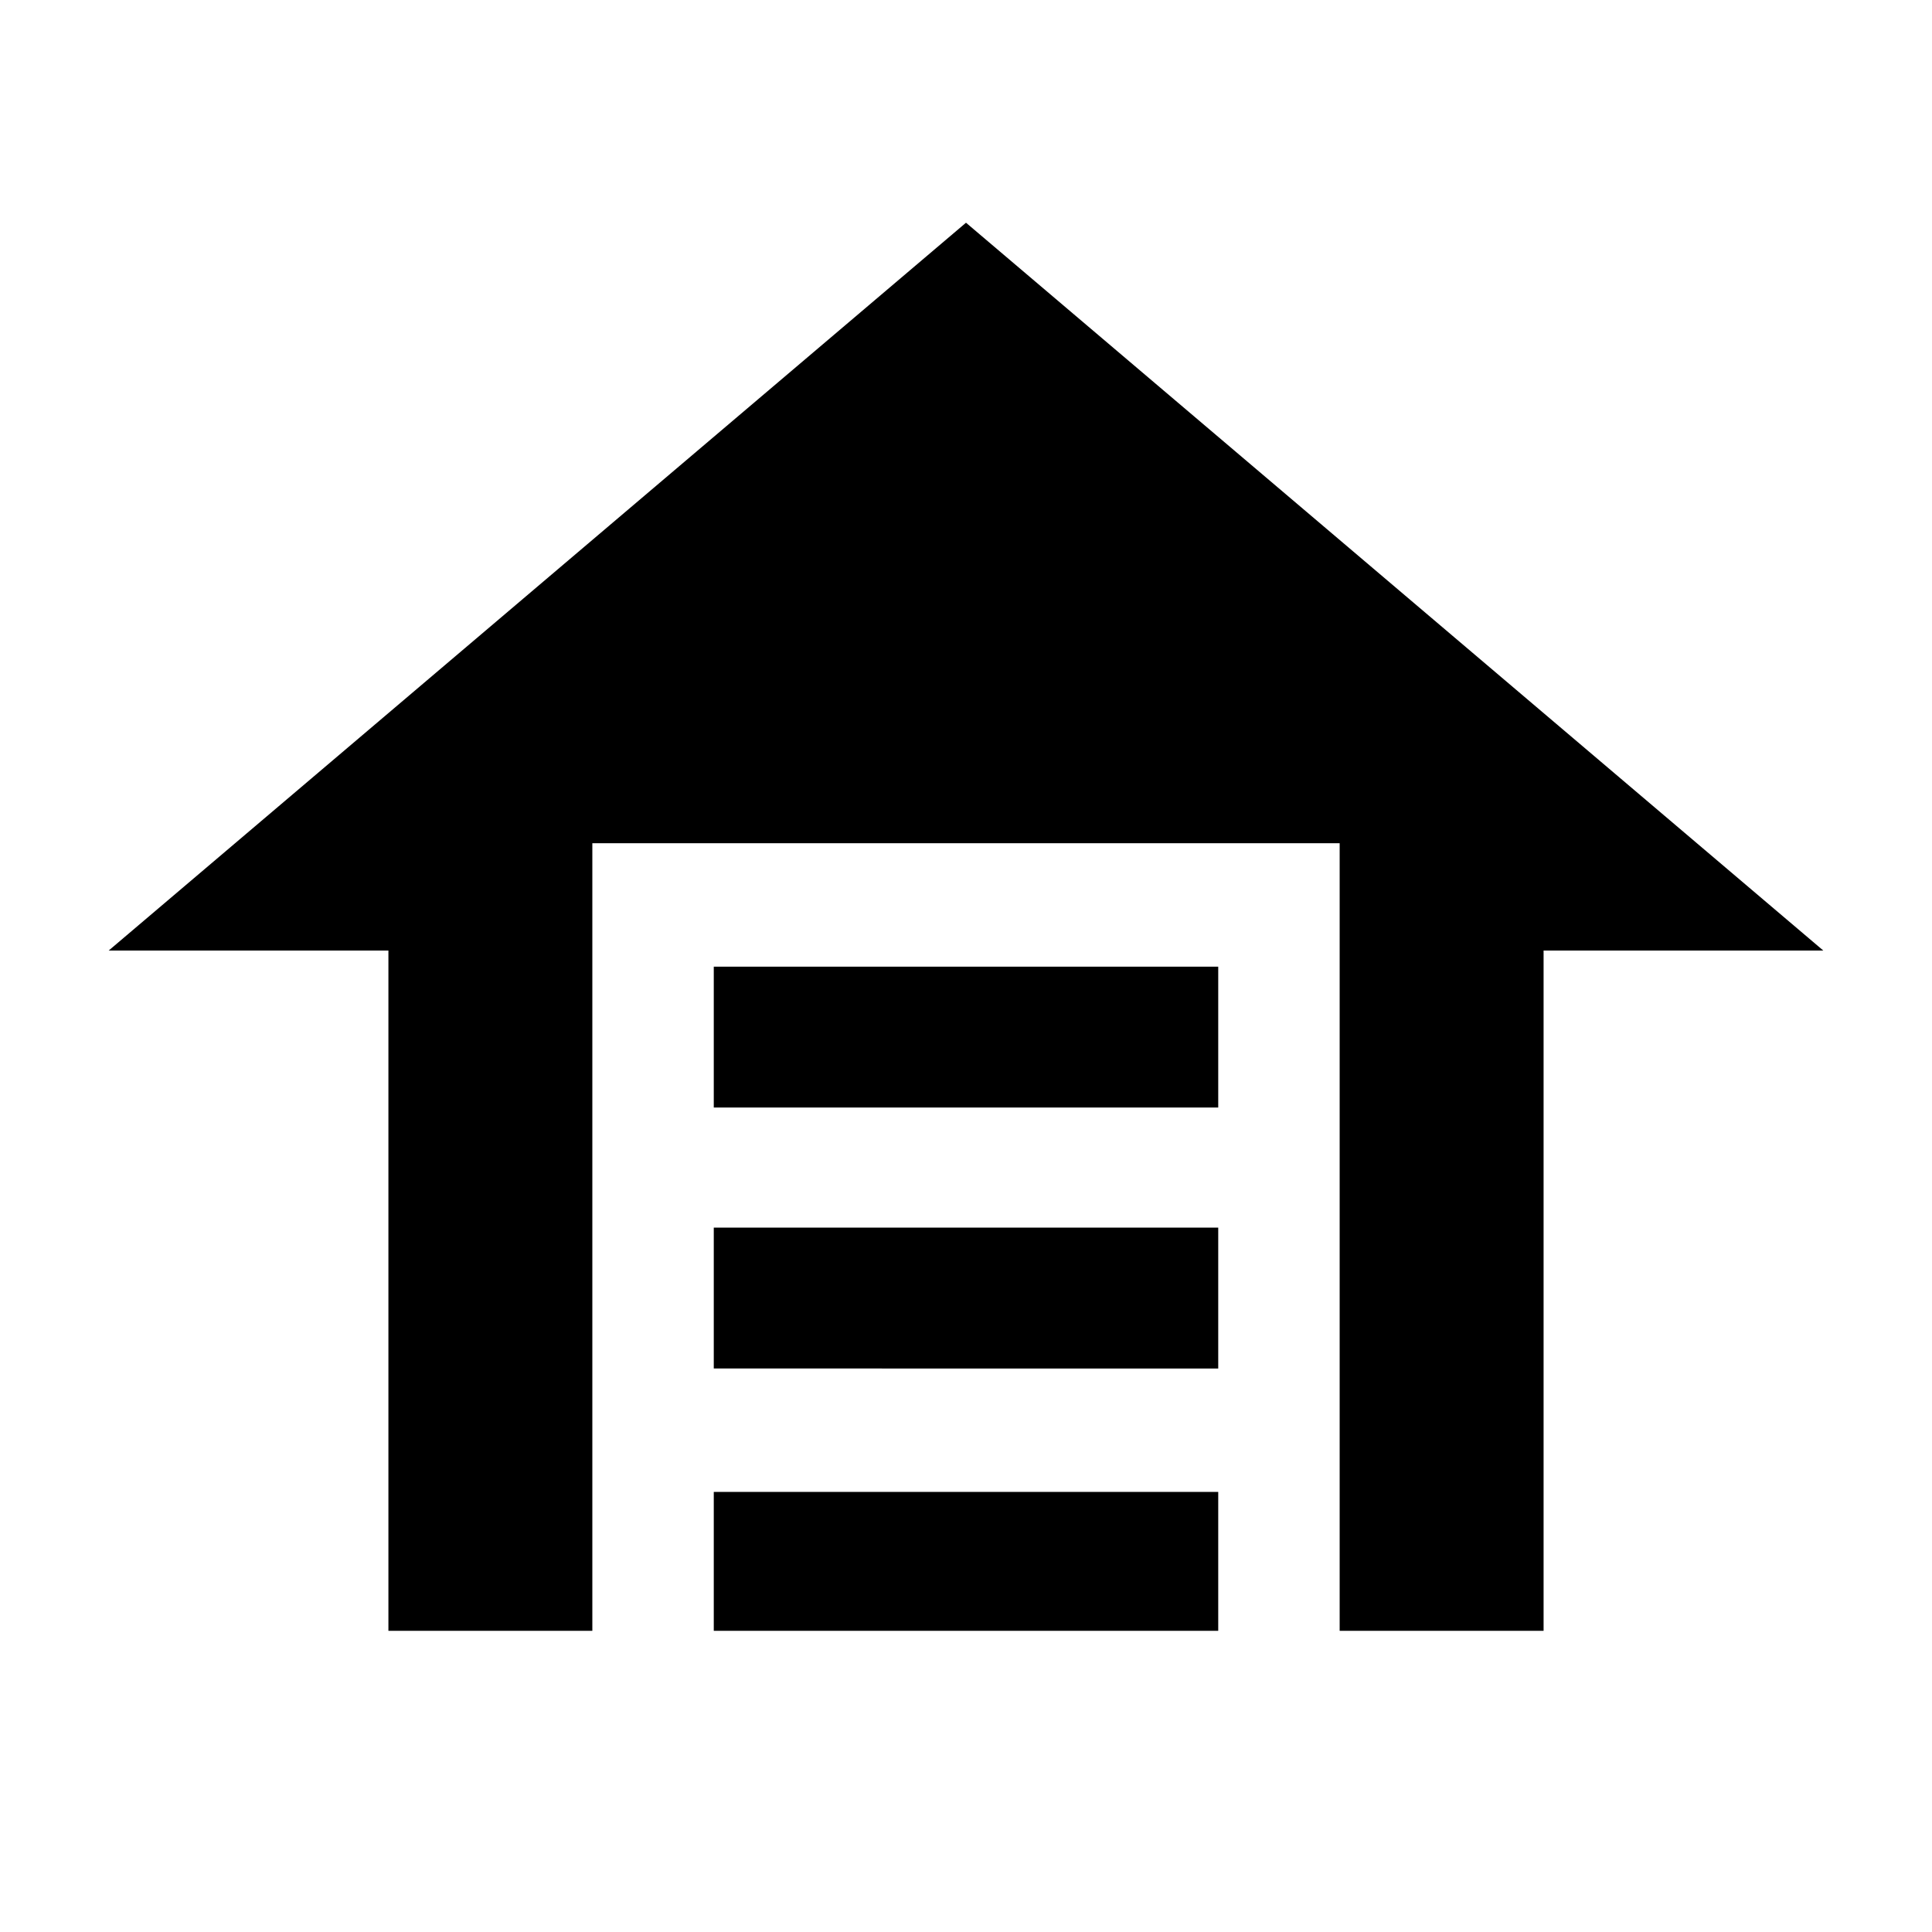 <svg xmlns="http://www.w3.org/2000/svg" height="40" viewBox="0 -960 960 960" width="40"><path d="M354.67-409.67v-70h250.66v70H354.67Zm0 129.67v-70h250.66v70H354.67Zm0 130.33v-69h250.66v69H354.67ZM480-849.33l426 361.66H767v338H665.67V-541H294.33v391.33H193v-338H54l426-361.66Z"/></svg>